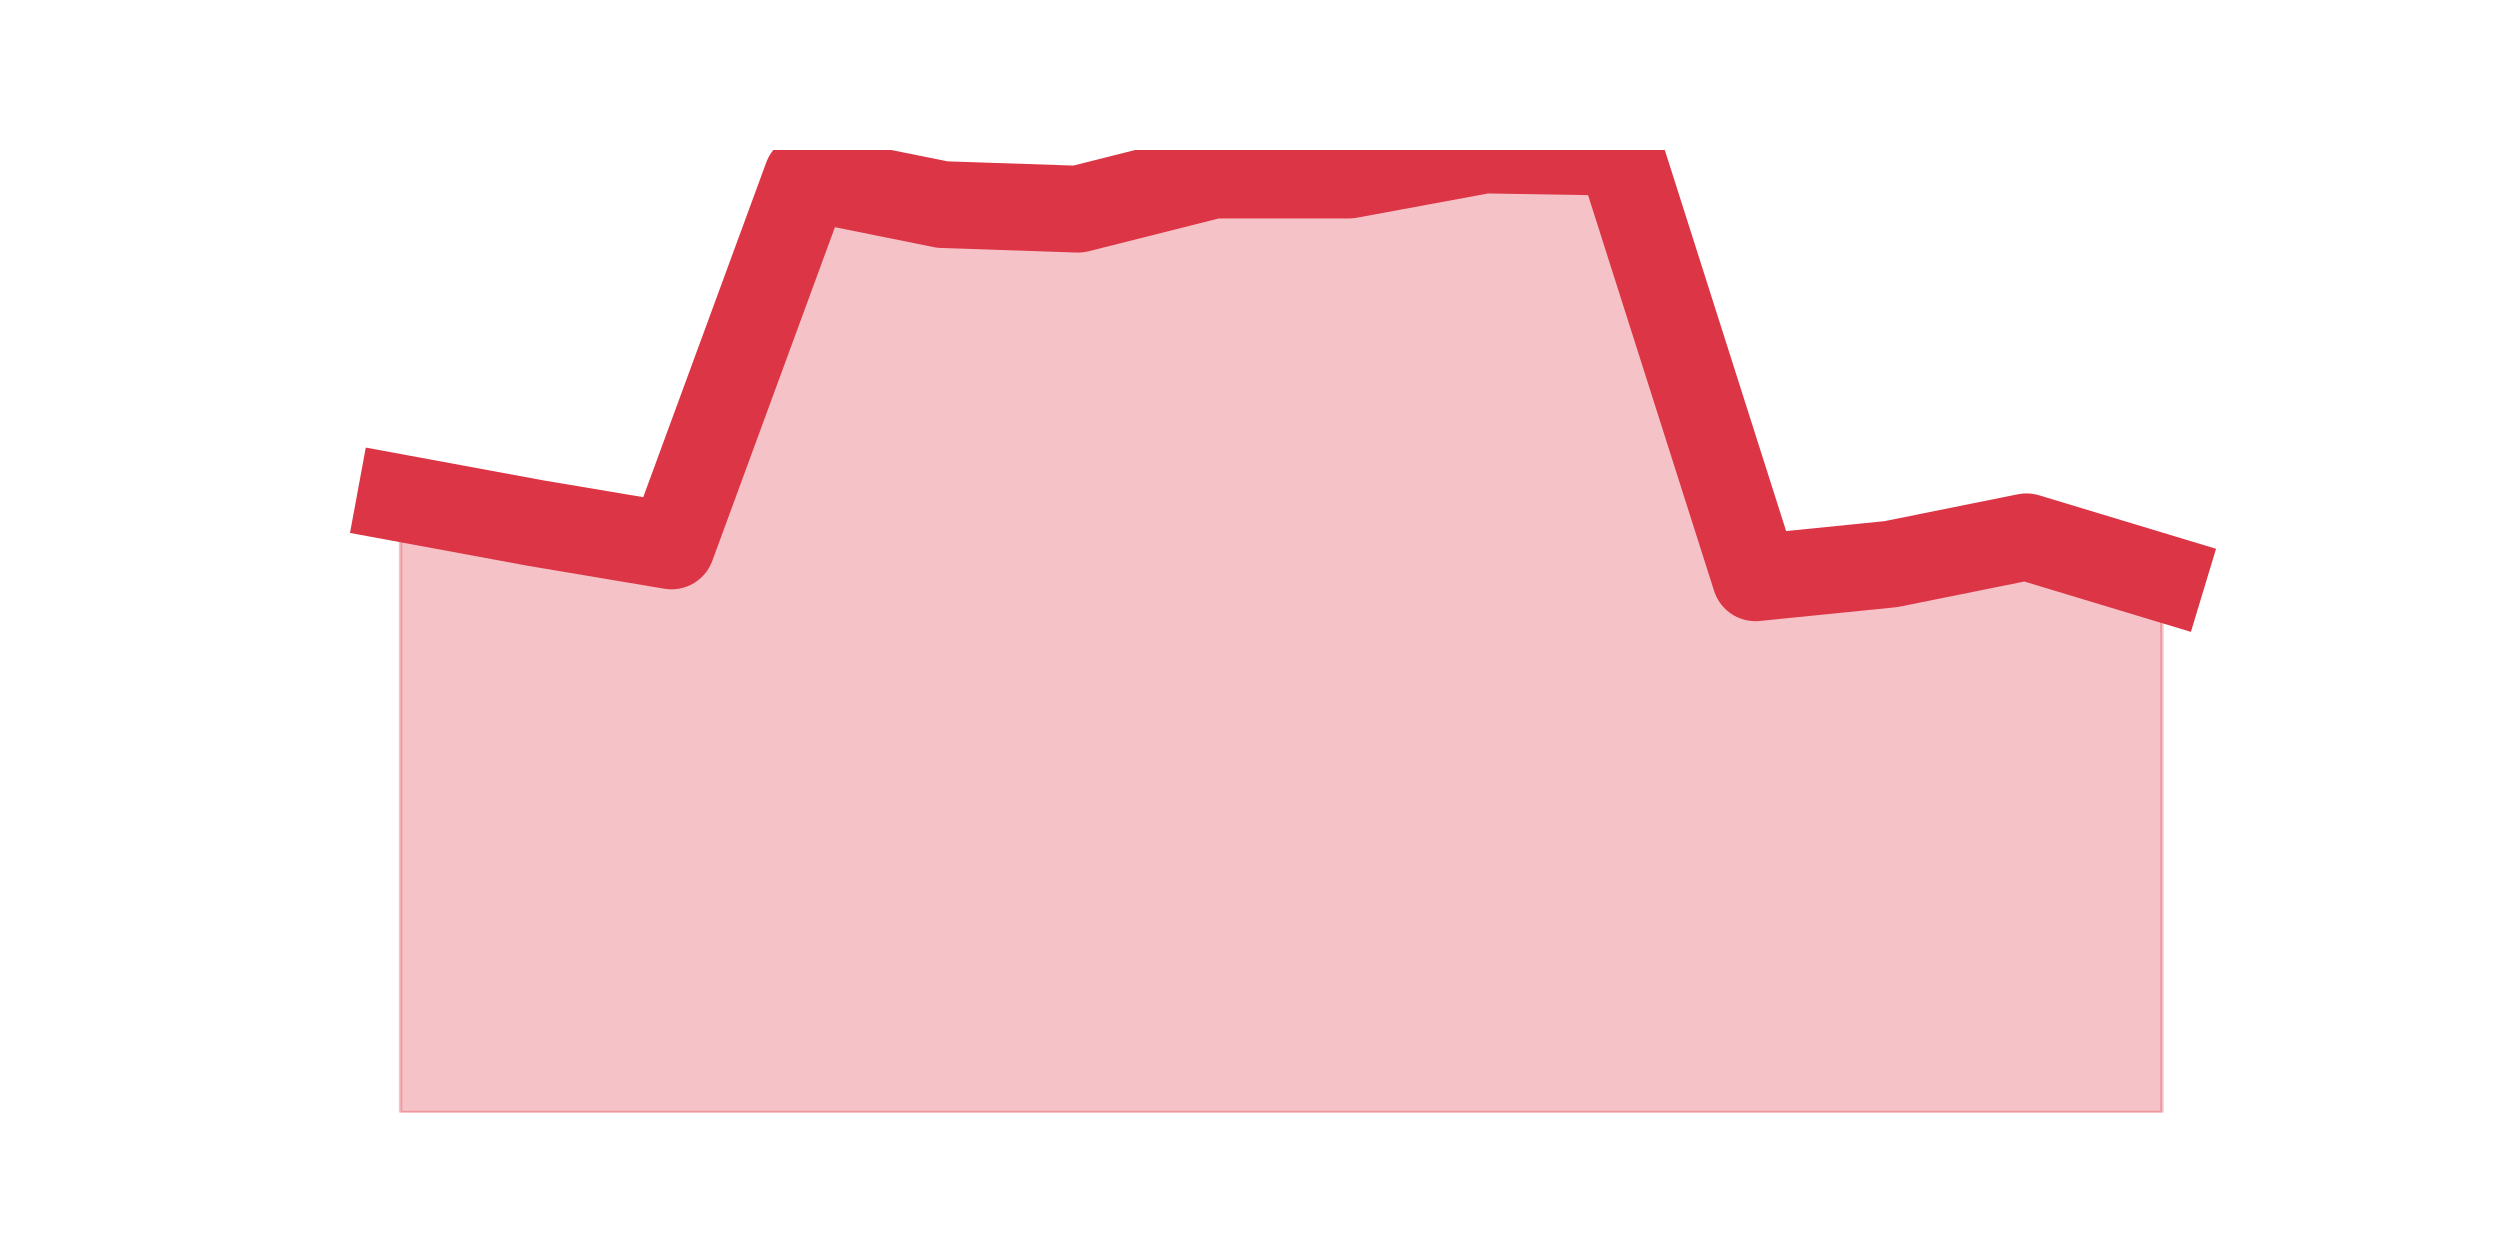 <?xml version="1.0" encoding="utf-8" standalone="no"?>
<!DOCTYPE svg PUBLIC "-//W3C//DTD SVG 1.1//EN"
  "http://www.w3.org/Graphics/SVG/1.1/DTD/svg11.dtd">
<svg height="360pt" version="1.1" viewBox="0 0 720 360" width="720pt" xmlns="http://www.w3.org/2000/svg" xmlns:xlink="http://www.w3.org/1999/xlink">
 <defs>
  <style type="text/css">*{stroke-linecap:butt;stroke-linejoin:round;}</style>
 </defs>
 <g id="figure_1">
  <g id="patch_1">
   <path d="M 0 360 
L 720 360 
L 720 0 
L 0 0 
z
" style="fill:none;"/>
  </g>
  <g id="axes_1">
   <g id="matplotlib.axis_1"/>
   <g id="matplotlib.axis_2"/>
   <g id="PolyCollection_1">
    <defs>
     <path d="M 115.364 -216.536 
L 115.364 -39.6 
L 154.385 -39.6 
L 193.406 -39.6 
L 232.427 -39.6 
L 271.448 -39.6 
L 310.469 -39.6 
L 349.49 -39.6 
L 388.51 -39.6 
L 427.531 -39.6 
L 466.552 -39.6 
L 505.573 -39.6 
L 544.594 -39.6 
L 583.615 -39.6 
L 622.636 -39.6 
L 622.636 -193.6 
L 622.636 -193.6 
L 583.615 -205.396 
L 544.594 -197.532 
L 505.573 -193.6 
L 466.552 -316.145 
L 427.531 -316.8 
L 388.51 -309.591 
L 349.49 -309.591 
L 310.469 -299.762 
L 271.448 -301.072 
L 232.427 -308.936 
L 193.406 -202.774 
L 154.385 -209.328 
L 115.364 -216.536 
z
" id="mdf0ebdb4d2" style="stroke:#dc3545;stroke-opacity:0.3;"/>
    </defs>
    <g clip-path="url(#p0e55b2cdd2)">
     <use style="fill:#dc3545;fill-opacity:0.3;stroke:#dc3545;stroke-opacity:0.3;" x="0" xlink:href="#mdf0ebdb4d2" y="360"/>
    </g>
   </g>
   <g id="line2d_1">
    <path clip-path="url(#p0e55b2cdd2)" d="M 115.364 143.464 
L 154.385 150.672 
L 193.406 157.226 
L 232.427 51.064 
L 271.448 58.928 
L 310.469 60.238 
L 349.49 50.409 
L 388.51 50.409 
L 427.531 43.2 
L 466.552 43.855 
L 505.573 166.4 
L 544.594 162.468 
L 583.615 154.604 
L 622.636 166.4 
" style="fill:none;stroke:#dc3545;stroke-linecap:square;stroke-width:25;"/>
   </g>
  </g>
 </g>
 <defs>
  <clipPath id="p0e55b2cdd2">
   <rect height="277.2" width="558" x="90" y="43.2"/>
  </clipPath>
 </defs>
</svg>

